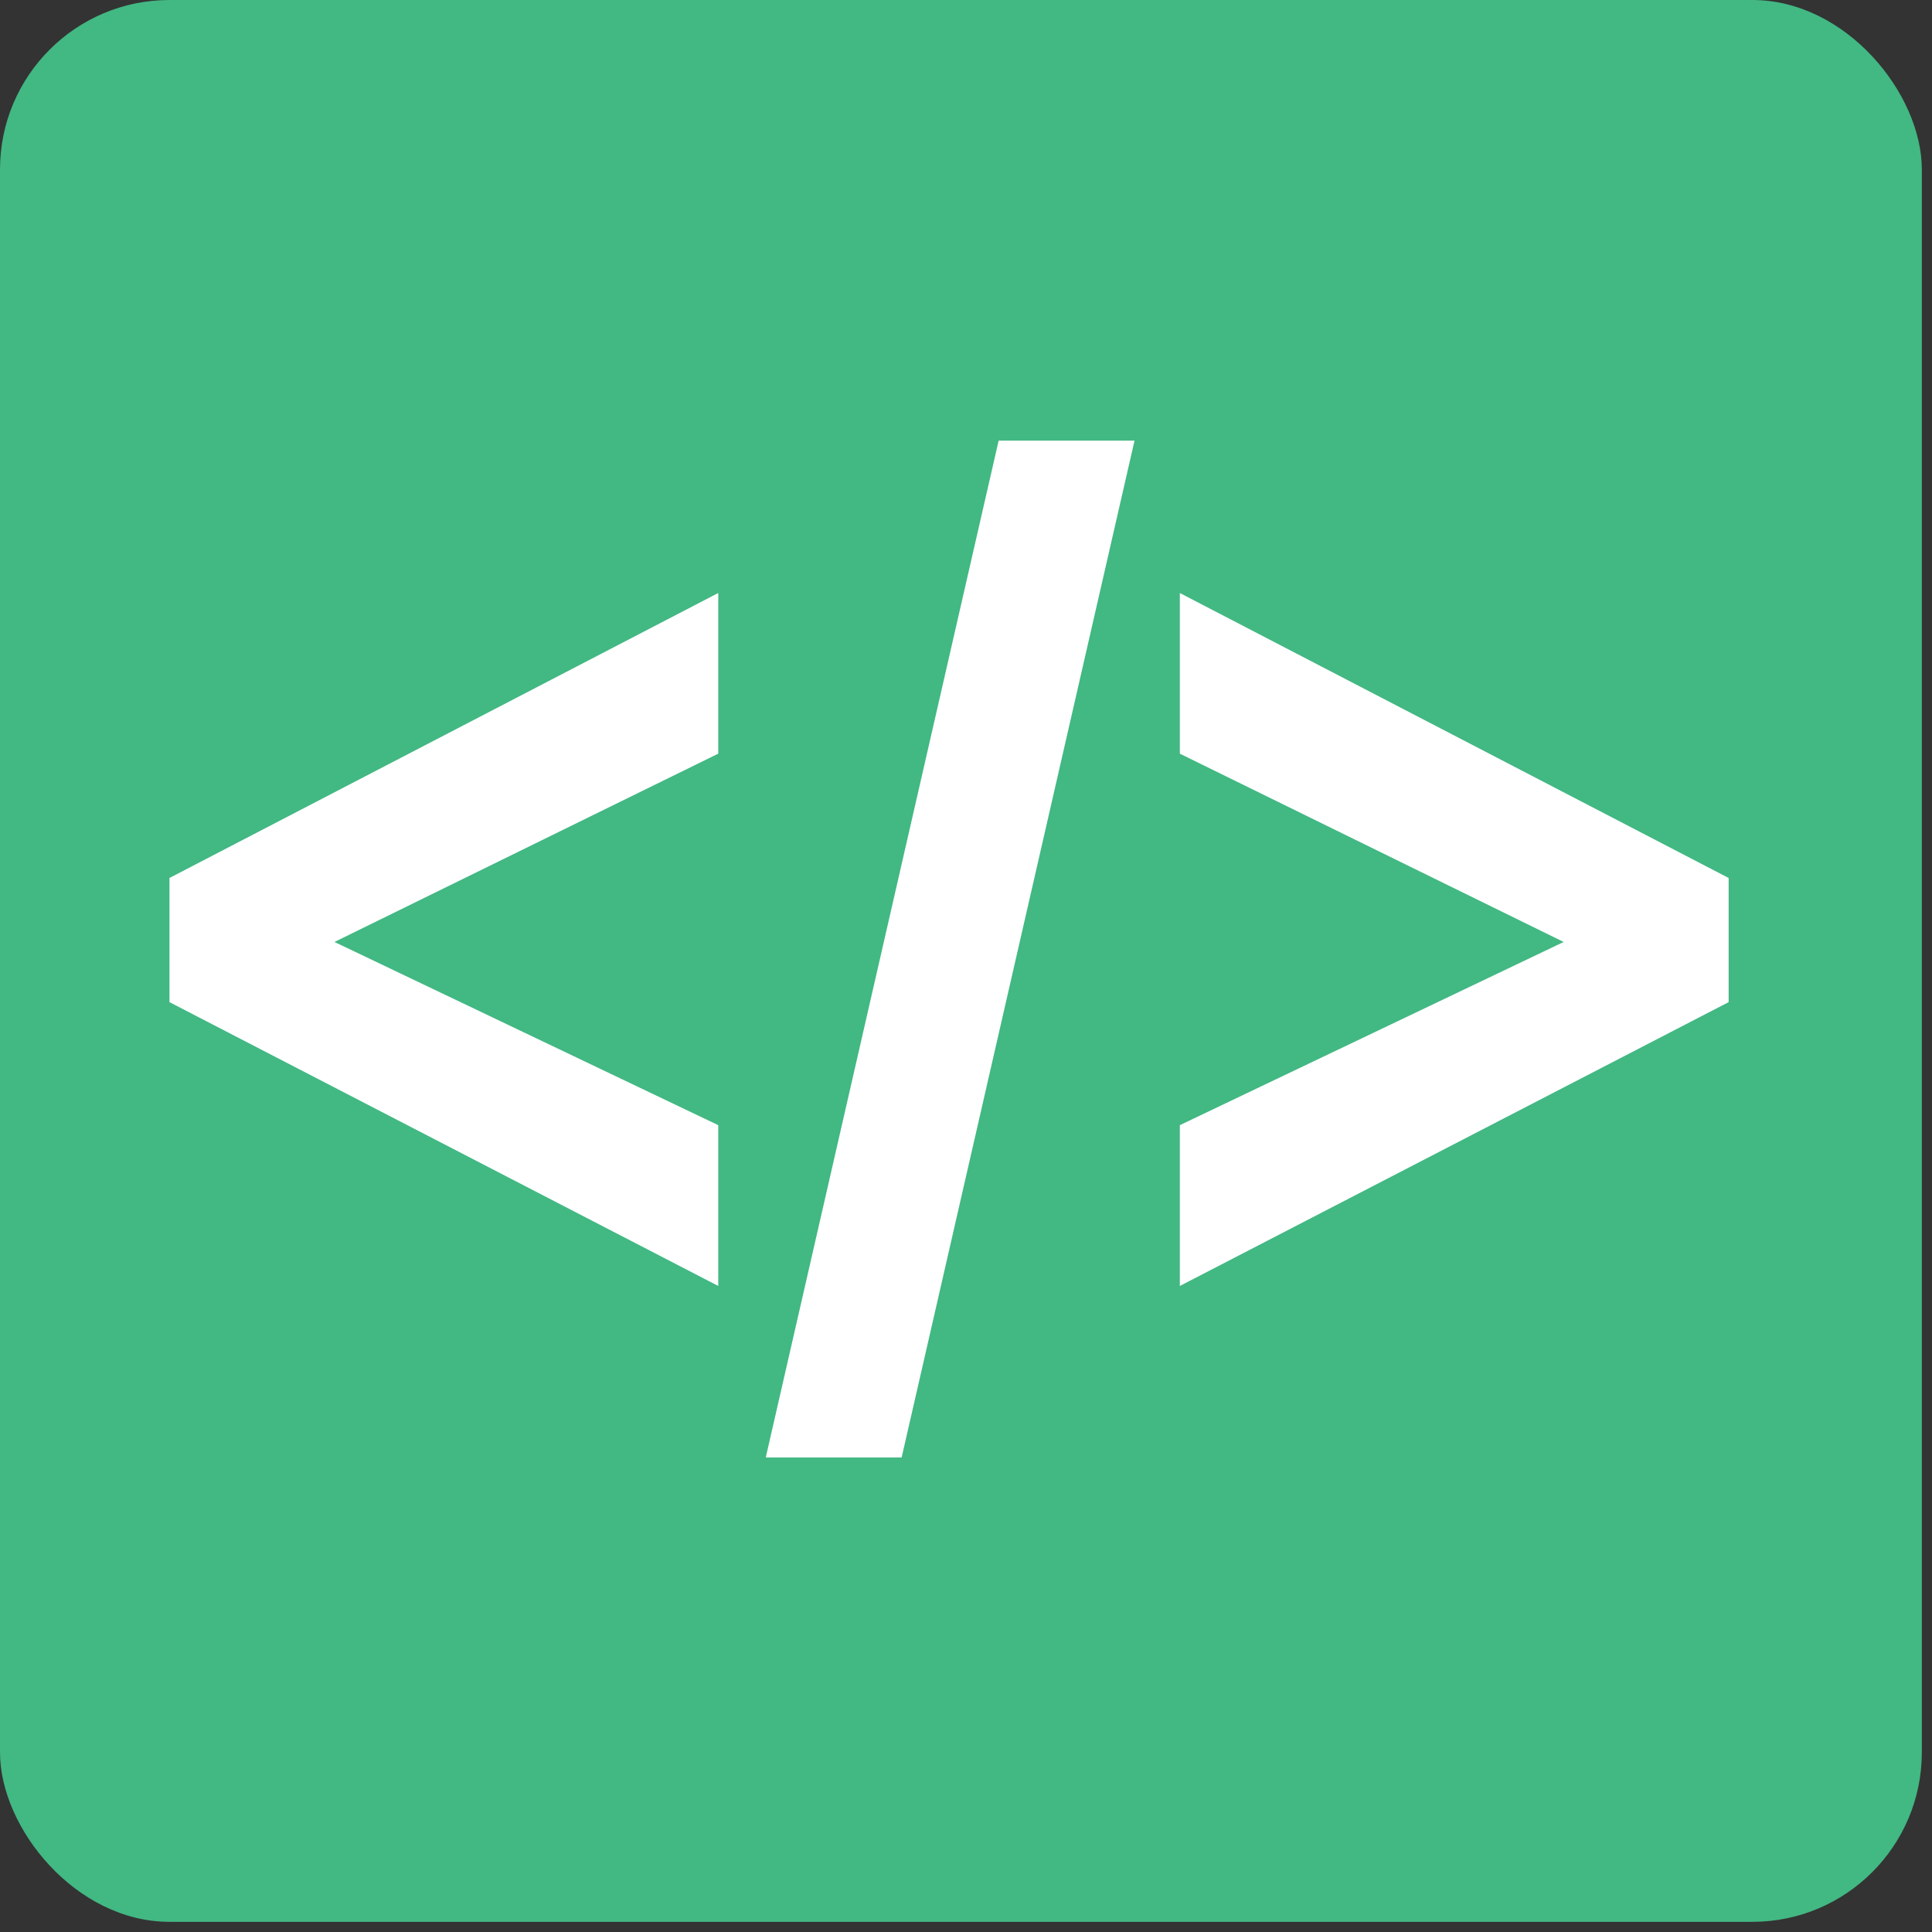 <svg width="57" height="57" viewBox="0 0 57 57" fill="none" xmlns="http://www.w3.org/2000/svg">
<rect x="0" y="0" width="57" height="57" fill="#333333" stroke="none"/>
<rect width="56.7" height="56.7" rx="5" fill="#42B883"/>
<path d="M21.191 37.94L5 29.566V25.903L21.191 17.495V22.235L9.868 27.791L21.191 33.196V37.94ZM33.472 13L26.601 43H22.592L29.463 13H33.472V13ZM46.133 27.791L34.809 22.236V17.496L51 25.903V29.566L34.809 37.94V33.196L46.133 27.791Z" fill="white"/>
</svg>
